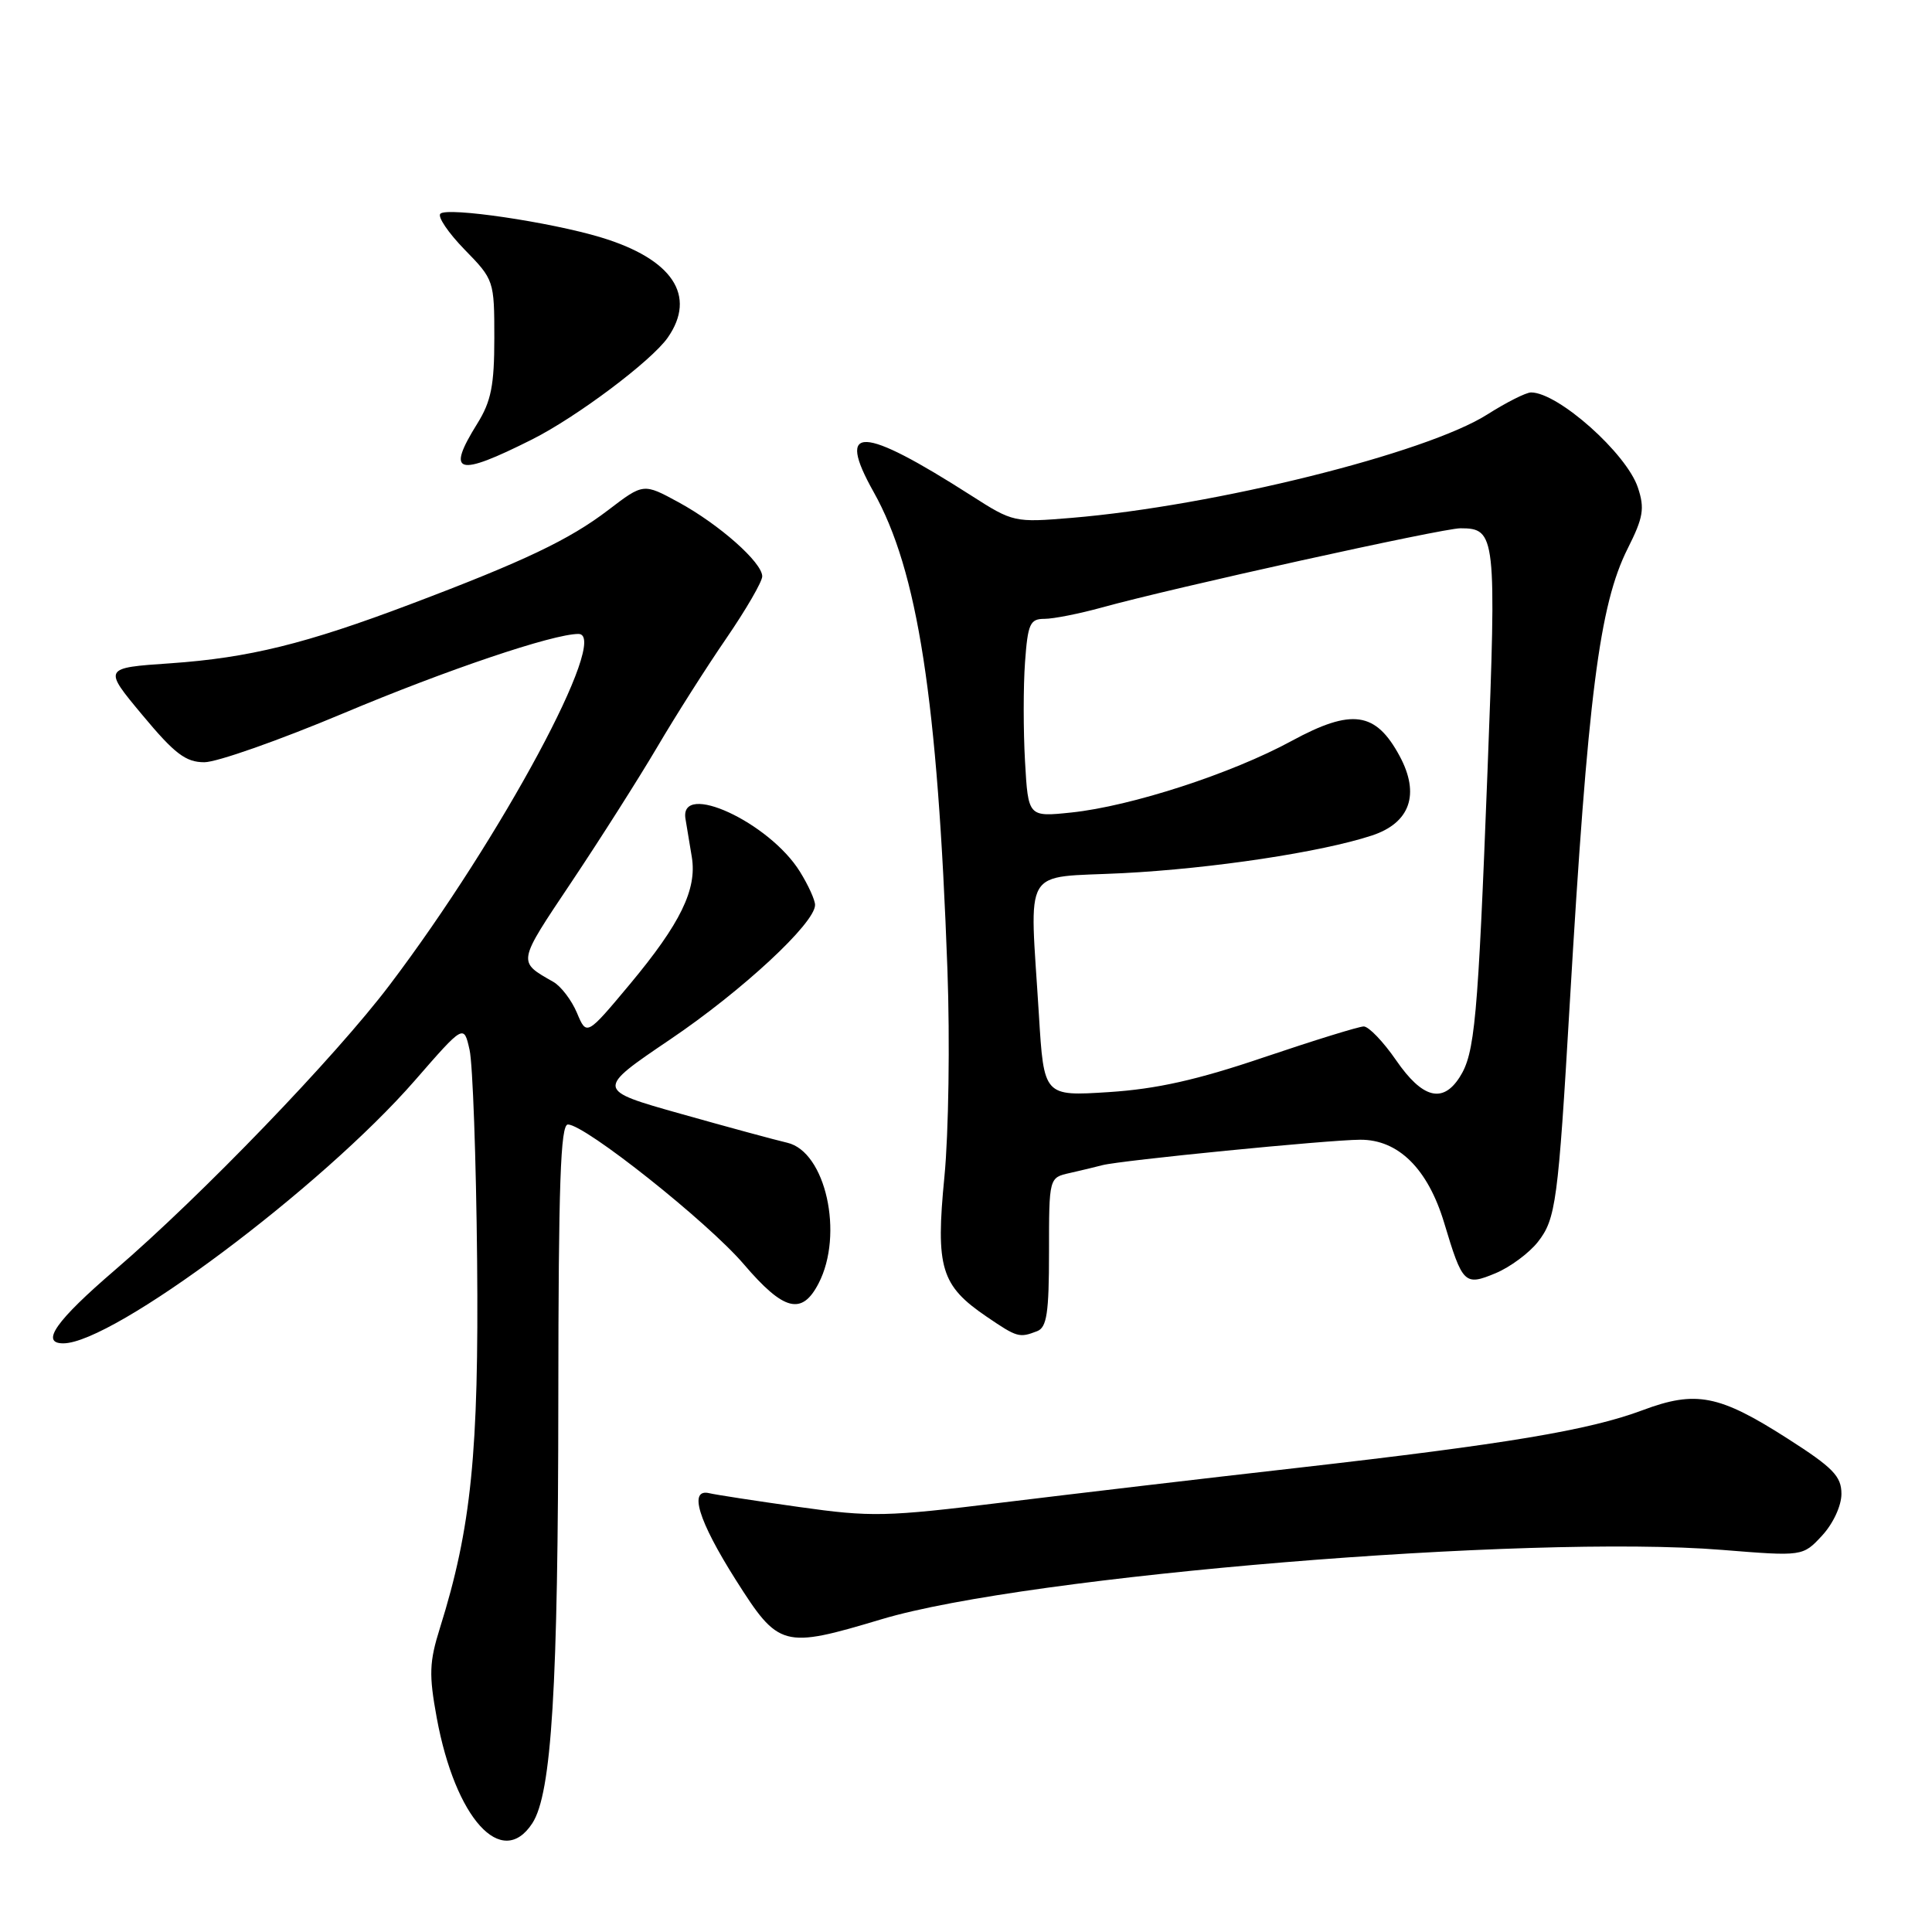 <?xml version="1.0" encoding="UTF-8" standalone="no"?>
<!DOCTYPE svg PUBLIC "-//W3C//DTD SVG 1.1//EN" "http://www.w3.org/Graphics/SVG/1.1/DTD/svg11.dtd" >
<svg xmlns="http://www.w3.org/2000/svg" xmlns:xlink="http://www.w3.org/1999/xlink" version="1.1" viewBox="0 0 256 256">
 <g >
 <path fill="currentColor"
d=" M 70.53 241.60 C 73.10 237.67 73.96 223.59 73.98 185.25 C 74.00 156.92 74.27 149.00 75.25 149.00 C 77.51 149.00 93.79 161.93 98.56 167.52 C 103.86 173.72 106.26 174.33 108.47 170.05 C 111.84 163.54 109.40 152.60 104.32 151.42 C 102.77 151.06 96.42 149.34 90.22 147.59 C 78.93 144.41 78.93 144.41 88.80 137.73 C 98.36 131.27 108.00 122.32 108.00 119.91 C 108.00 119.26 107.10 117.28 106.00 115.51 C 101.96 108.97 89.99 103.44 90.83 108.50 C 91.01 109.60 91.39 111.88 91.67 113.57 C 92.37 117.84 90.17 122.36 83.48 130.39 C 77.73 137.27 77.73 137.27 76.45 134.21 C 75.74 132.53 74.34 130.69 73.33 130.11 C 68.55 127.38 68.49 127.69 75.72 116.88 C 79.54 111.17 84.65 103.12 87.08 99.00 C 89.50 94.88 93.63 88.38 96.25 84.57 C 98.86 80.76 101.00 77.07 101.00 76.37 C 101.00 74.53 95.29 69.48 89.91 66.55 C 85.26 64.02 85.26 64.02 80.60 67.58 C 75.44 71.52 69.45 74.37 54.44 80.04 C 40.48 85.32 32.95 87.17 22.58 87.89 C 13.66 88.50 13.66 88.50 18.87 94.75 C 23.14 99.88 24.61 101.00 27.08 101.00 C 28.74 101.00 37.02 98.08 45.49 94.52 C 59.18 88.76 73.27 84.00 76.65 84.00 C 80.93 84.00 66.44 110.95 51.64 130.50 C 44.41 140.06 26.69 158.44 15.25 168.27 C 7.42 174.99 5.30 178.00 8.38 178.00 C 15.00 178.00 42.62 157.35 54.98 143.16 C 61.46 135.72 61.46 135.72 62.22 139.11 C 62.64 140.98 63.09 153.53 63.22 167.00 C 63.46 192.45 62.45 202.46 58.29 215.73 C 56.88 220.23 56.82 221.89 57.87 227.62 C 60.33 240.97 66.49 247.77 70.53 241.60 Z  M 116.84 214.55 C 136.14 208.77 202.57 203.29 228.19 205.37 C 238.88 206.23 238.88 206.23 241.44 203.47 C 242.90 201.89 244.00 199.52 244.00 197.95 C 244.00 195.61 242.89 194.47 236.85 190.61 C 227.80 184.82 224.72 184.21 217.65 186.86 C 210.53 189.52 199.63 191.34 172.00 194.49 C 159.62 195.89 142.01 197.97 132.85 199.09 C 117.39 200.99 115.47 201.04 105.85 199.68 C 100.16 198.88 94.83 198.06 94.00 197.86 C 91.21 197.19 92.52 201.48 97.48 209.32 C 103.20 218.34 103.71 218.48 116.84 214.55 Z  M 137.42 176.39 C 138.71 175.90 139.00 173.99 139.00 165.91 C 139.00 156.04 139.00 156.04 141.75 155.43 C 143.26 155.09 145.21 154.62 146.08 154.39 C 148.47 153.76 175.96 151.04 180.23 151.02 C 185.28 150.99 189.19 154.86 191.35 162.00 C 193.80 170.16 194.06 170.42 198.19 168.70 C 200.10 167.90 202.61 166.04 203.77 164.57 C 206.16 161.53 206.46 159.30 208.00 133.00 C 210.40 92.13 211.92 80.16 215.68 72.68 C 217.75 68.57 217.95 67.37 217.03 64.61 C 215.54 60.09 206.46 52.00 202.87 52.00 C 202.21 52.00 199.61 53.31 197.09 54.91 C 188.99 60.06 160.93 67.04 142.00 68.62 C 134.42 69.25 134.23 69.21 128.72 65.68 C 114.13 56.35 110.73 56.22 115.75 65.17 C 121.61 75.61 124.24 92.62 125.54 128.50 C 125.88 137.89 125.70 150.17 125.14 155.92 C 123.96 168.00 124.67 170.34 130.74 174.47 C 134.78 177.22 135.06 177.30 137.42 176.39 Z  M 70.50 58.23 C 76.41 55.26 86.29 47.85 88.47 44.75 C 92.36 39.19 89.12 34.32 79.61 31.45 C 72.89 29.42 59.26 27.41 58.35 28.32 C 57.95 28.71 59.40 30.85 61.56 33.07 C 65.46 37.06 65.50 37.19 65.50 44.80 C 65.50 51.05 65.08 53.18 63.25 56.12 C 59.08 62.82 60.52 63.24 70.50 58.23 Z  M 137.66 134.47 C 136.43 114.38 135.24 116.38 148.75 115.70 C 160.64 115.09 175.06 112.92 181.78 110.71 C 186.85 109.04 188.18 105.24 185.47 100.20 C 182.29 94.29 179.14 93.84 171.16 98.17 C 163.19 102.51 149.87 106.83 141.97 107.66 C 136.24 108.26 136.24 108.26 135.82 100.89 C 135.59 96.83 135.59 90.93 135.82 87.76 C 136.19 82.65 136.48 82.00 138.40 82.00 C 139.59 82.00 143.02 81.32 146.03 80.49 C 155.37 77.90 191.14 70.00 193.51 70.00 C 198.21 70.00 198.31 70.89 197.10 102.24 C 195.82 135.32 195.43 139.59 193.40 142.75 C 191.15 146.25 188.46 145.52 185.00 140.50 C 183.30 138.03 181.36 136.01 180.70 136.01 C 180.04 136.02 174.10 137.86 167.50 140.09 C 158.63 143.10 153.26 144.30 146.91 144.71 C 138.32 145.26 138.32 145.26 137.66 134.47 Z "/>
</g>
</svg>